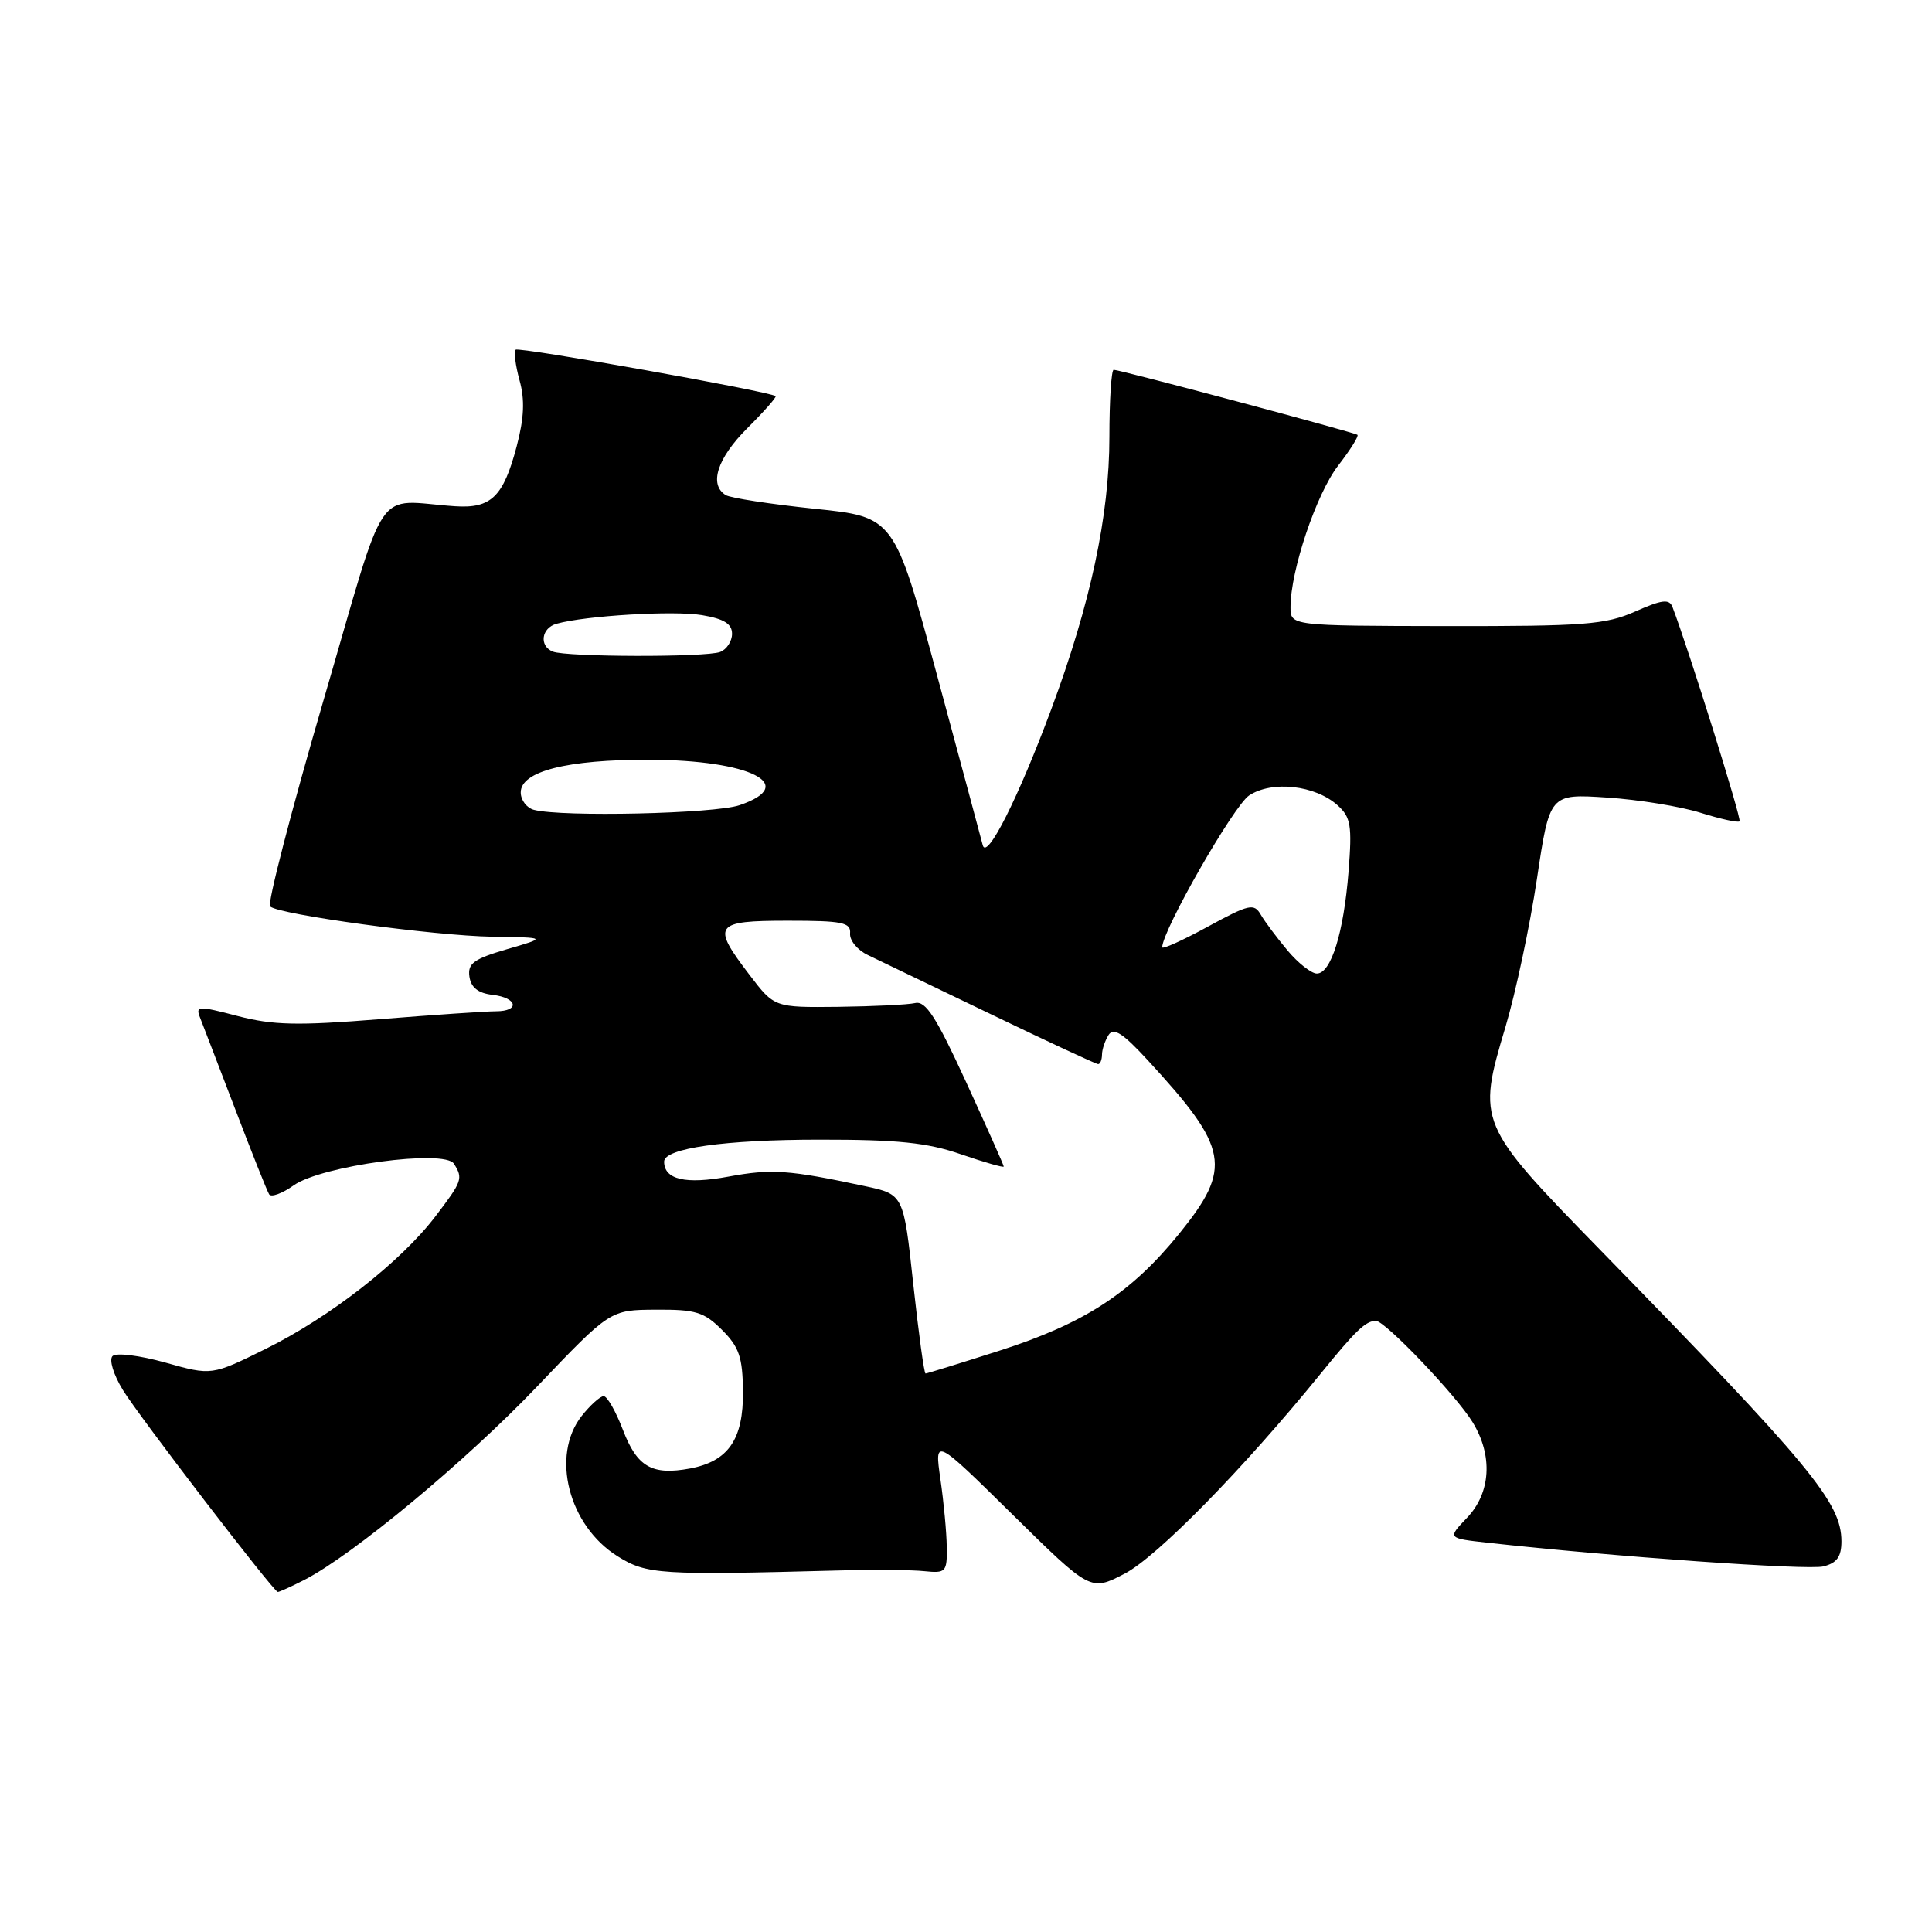 <?xml version="1.0" encoding="UTF-8" standalone="no"?>
<!DOCTYPE svg PUBLIC "-//W3C//DTD SVG 1.1//EN" "http://www.w3.org/Graphics/SVG/1.1/DTD/svg11.dtd" >
<svg xmlns="http://www.w3.org/2000/svg" xmlns:xlink="http://www.w3.org/1999/xlink" version="1.1" viewBox="0 0 256 256">
 <g >
 <path fill="currentColor"
d=" M 40.30 209.36 C 46.76 206.05 61.76 193.59 71.17 183.72 C 80.85 173.57 80.85 173.57 86.90 173.54 C 92.18 173.50 93.30 173.85 95.67 176.22 C 97.94 178.49 98.40 179.83 98.45 184.36 C 98.51 190.72 96.52 193.62 91.45 194.58 C 86.40 195.52 84.42 194.39 82.54 189.47 C 81.60 187.01 80.45 185.00 79.99 185.00 C 79.53 185.00 78.21 186.19 77.07 187.63 C 72.95 192.88 75.34 202.18 81.86 206.23 C 85.69 208.62 87.41 208.73 111.00 208.10 C 115.67 207.97 120.85 208.01 122.50 208.19 C 125.33 208.48 125.50 208.30 125.45 205.00 C 125.43 203.07 125.05 199.03 124.61 196.00 C 123.82 190.50 123.82 190.50 134.16 200.68 C 144.50 210.86 144.50 210.86 149.00 208.53 C 153.30 206.31 164.74 194.64 175.01 182.00 C 179.65 176.28 180.95 175.04 182.31 175.02 C 183.51 174.99 192.99 184.93 195.14 188.47 C 197.84 192.88 197.54 197.82 194.39 201.11 C 191.79 203.83 191.79 203.83 197.14 204.42 C 213.83 206.27 239.53 208.08 241.60 207.56 C 243.40 207.11 244.00 206.28 244.00 204.23 C 243.99 199.09 240.00 194.27 211.92 165.50 C 195.83 149.01 195.70 148.70 199.48 136.08 C 200.84 131.51 202.72 122.68 203.65 116.47 C 205.34 105.18 205.34 105.18 212.92 105.68 C 217.09 105.95 222.67 106.86 225.31 107.69 C 227.96 108.52 230.30 109.04 230.50 108.83 C 230.80 108.53 223.73 85.96 221.61 80.43 C 221.19 79.33 220.23 79.45 216.67 81.03 C 212.73 82.77 209.96 82.98 191.62 82.96 C 171.00 82.92 171.00 82.92 171.00 80.45 C 171.00 75.60 174.42 65.44 177.31 61.70 C 178.92 59.62 180.07 57.78 179.87 57.62 C 179.43 57.28 148.41 49.00 147.57 49.00 C 147.26 49.00 147.00 53.01 147.00 57.92 C 147.00 68.30 144.50 80.01 139.29 94.00 C 134.92 105.75 130.75 114.03 130.22 112.00 C 130.01 111.17 127.29 101.05 124.17 89.50 C 118.50 68.50 118.50 68.50 107.91 67.41 C 102.08 66.80 96.79 65.99 96.16 65.60 C 93.91 64.21 95.04 60.72 99.02 56.74 C 101.24 54.53 102.93 52.61 102.77 52.49 C 102.02 51.87 68.74 45.93 68.33 46.34 C 68.07 46.60 68.30 48.42 68.84 50.39 C 69.56 52.98 69.45 55.39 68.46 59.15 C 66.70 65.82 65.08 67.40 60.30 67.08 C 49.39 66.35 51.50 63.24 42.81 92.99 C 38.56 107.56 35.40 119.77 35.79 120.11 C 37.01 121.20 57.51 123.99 65.19 124.12 C 72.50 124.23 72.50 124.23 67.20 125.77 C 62.78 127.06 61.95 127.66 62.20 129.41 C 62.41 130.85 63.35 131.60 65.25 131.82 C 68.57 132.20 68.94 134.00 65.70 134.00 C 64.43 134.00 57.50 134.47 50.28 135.05 C 39.42 135.92 36.19 135.85 31.50 134.63 C 26.26 133.26 25.89 133.27 26.50 134.82 C 26.87 135.75 28.96 141.22 31.17 146.98 C 33.37 152.75 35.39 157.82 35.66 158.25 C 35.92 158.68 37.39 158.15 38.91 157.07 C 42.57 154.46 58.91 152.25 60.15 154.20 C 61.38 156.16 61.26 156.50 57.70 161.17 C 53.10 167.20 43.80 174.47 35.28 178.70 C 28.05 182.28 28.05 182.28 21.91 180.55 C 18.49 179.60 15.39 179.21 14.91 179.69 C 14.43 180.17 15.04 182.16 16.28 184.18 C 18.38 187.62 36.16 210.80 36.80 210.94 C 36.96 210.97 38.54 210.26 40.30 209.36 Z  M 121.01 170.13 C 119.73 158.26 119.73 158.26 114.61 157.17 C 104.50 155.01 102.24 154.85 96.51 155.91 C 90.83 156.96 88.00 156.30 88.00 153.92 C 88.00 152.15 96.05 151.01 108.59 151.01 C 118.97 151.00 122.86 151.40 127.34 152.95 C 130.45 154.02 133.00 154.75 133.00 154.57 C 133.00 154.39 130.76 149.36 128.01 143.37 C 124.06 134.77 122.66 132.58 121.26 132.91 C 120.29 133.13 115.70 133.35 111.06 133.41 C 102.61 133.50 102.61 133.50 99.31 129.17 C 94.24 122.54 94.62 122.00 104.39 122.00 C 111.64 122.00 112.76 122.23 112.64 123.68 C 112.56 124.61 113.62 125.90 115.00 126.55 C 116.38 127.21 123.69 130.73 131.26 134.37 C 138.83 138.02 145.24 141.00 145.51 141.00 C 145.78 141.00 146.01 140.44 146.02 139.75 C 146.02 139.06 146.42 137.89 146.89 137.14 C 147.55 136.10 148.79 136.90 152.08 140.48 C 162.86 152.17 163.32 154.73 156.25 163.47 C 149.87 171.34 143.70 175.36 132.41 178.98 C 127.22 180.64 122.82 182.00 122.64 182.00 C 122.45 182.00 121.72 176.66 121.01 170.13 Z  M 170.61 125.95 C 169.20 124.27 167.60 122.13 167.06 121.20 C 166.17 119.66 165.52 119.80 160.04 122.79 C 156.72 124.60 154.00 125.83 154.00 125.52 C 154.00 123.31 163.49 106.72 165.52 105.40 C 168.56 103.40 174.28 104.04 177.24 106.71 C 178.99 108.28 179.17 109.36 178.69 115.50 C 178.05 123.60 176.37 129.00 174.49 129.00 C 173.77 129.00 172.02 127.63 170.61 125.95 Z  M 70.75 107.31 C 69.79 107.06 69.00 106.02 69.00 105.00 C 69.00 102.20 75.13 100.64 86.05 100.67 C 99.40 100.71 105.92 103.99 98.00 106.69 C 94.68 107.83 74.48 108.28 70.75 107.31 Z  M 73.25 86.34 C 71.41 85.59 71.73 83.21 73.75 82.65 C 77.63 81.57 89.30 80.88 93.03 81.51 C 95.94 82.00 97.00 82.66 97.00 83.98 C 97.00 84.97 96.29 86.06 95.42 86.39 C 93.54 87.11 75.06 87.07 73.25 86.34 Z "/>
</g>
</svg>